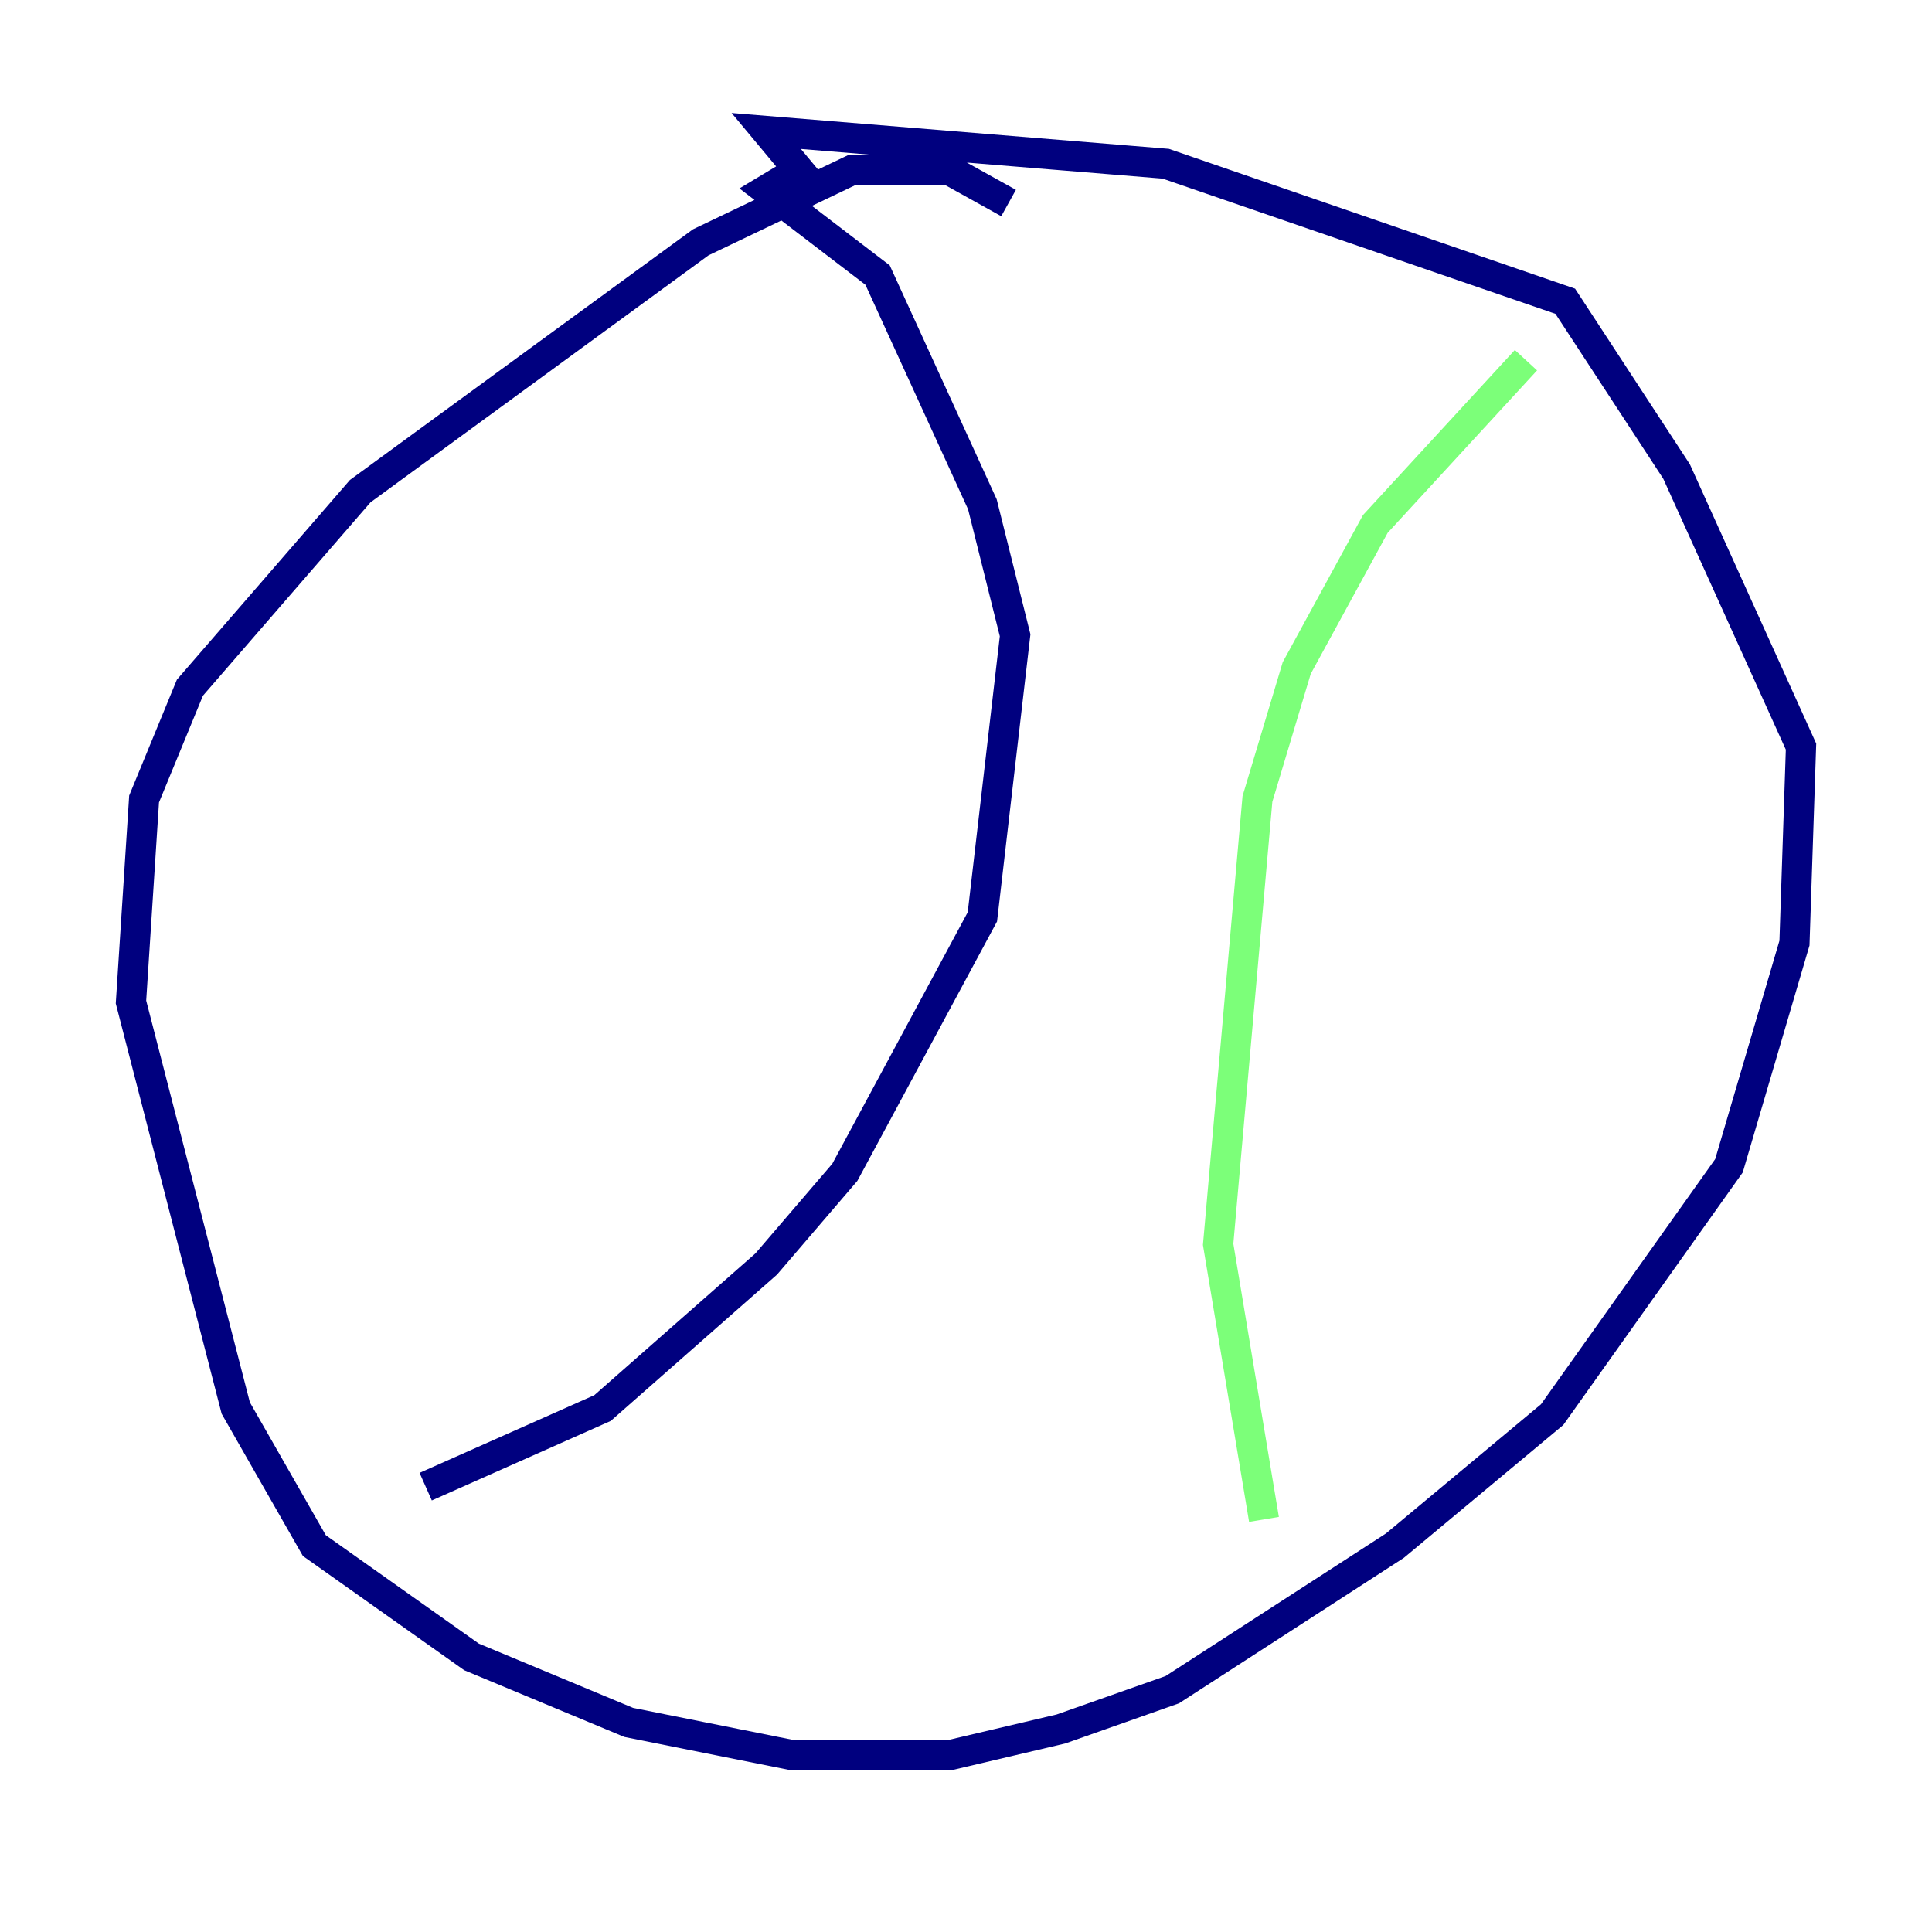 <?xml version="1.0" encoding="utf-8" ?>
<svg baseProfile="tiny" height="128" version="1.2" viewBox="0,0,128,128" width="128" xmlns="http://www.w3.org/2000/svg" xmlns:ev="http://www.w3.org/2001/xml-events" xmlns:xlink="http://www.w3.org/1999/xlink"><defs /><polyline fill="none" points="66.82,13.451 62.915,11.281 56.407,11.281 46.427,16.054 23.864,32.542 12.583,45.559 9.546,52.936 8.678,66.386 15.62,93.288 20.827,102.4 31.241,109.776 41.654,114.115 52.502,116.285 62.915,116.285 70.291,114.549 77.668,111.946 92.42,102.4 102.834,93.722 114.549,77.234 118.888,62.481 119.322,49.464 111.078,31.241 103.702,19.959 77.234,10.848 50.766,8.678 52.936,11.281 50.766,12.583 58.142,18.224 65.085,33.41 67.254,42.088 65.085,60.746 55.973,77.668 50.766,83.742 39.919,93.288 28.203,98.495" stroke="#00007f" stroke-width="2" /><polyline fill="none" points="101.098,23.864 91.119,34.712 85.912,44.258 83.308,52.936 80.705,82.441 83.742,100.664" stroke="#7cff79" stroke-width="2" /><polyline fill="none" points="57.709,22.129 57.709,22.129" stroke="#7f0000" stroke-width="2" /></svg>
